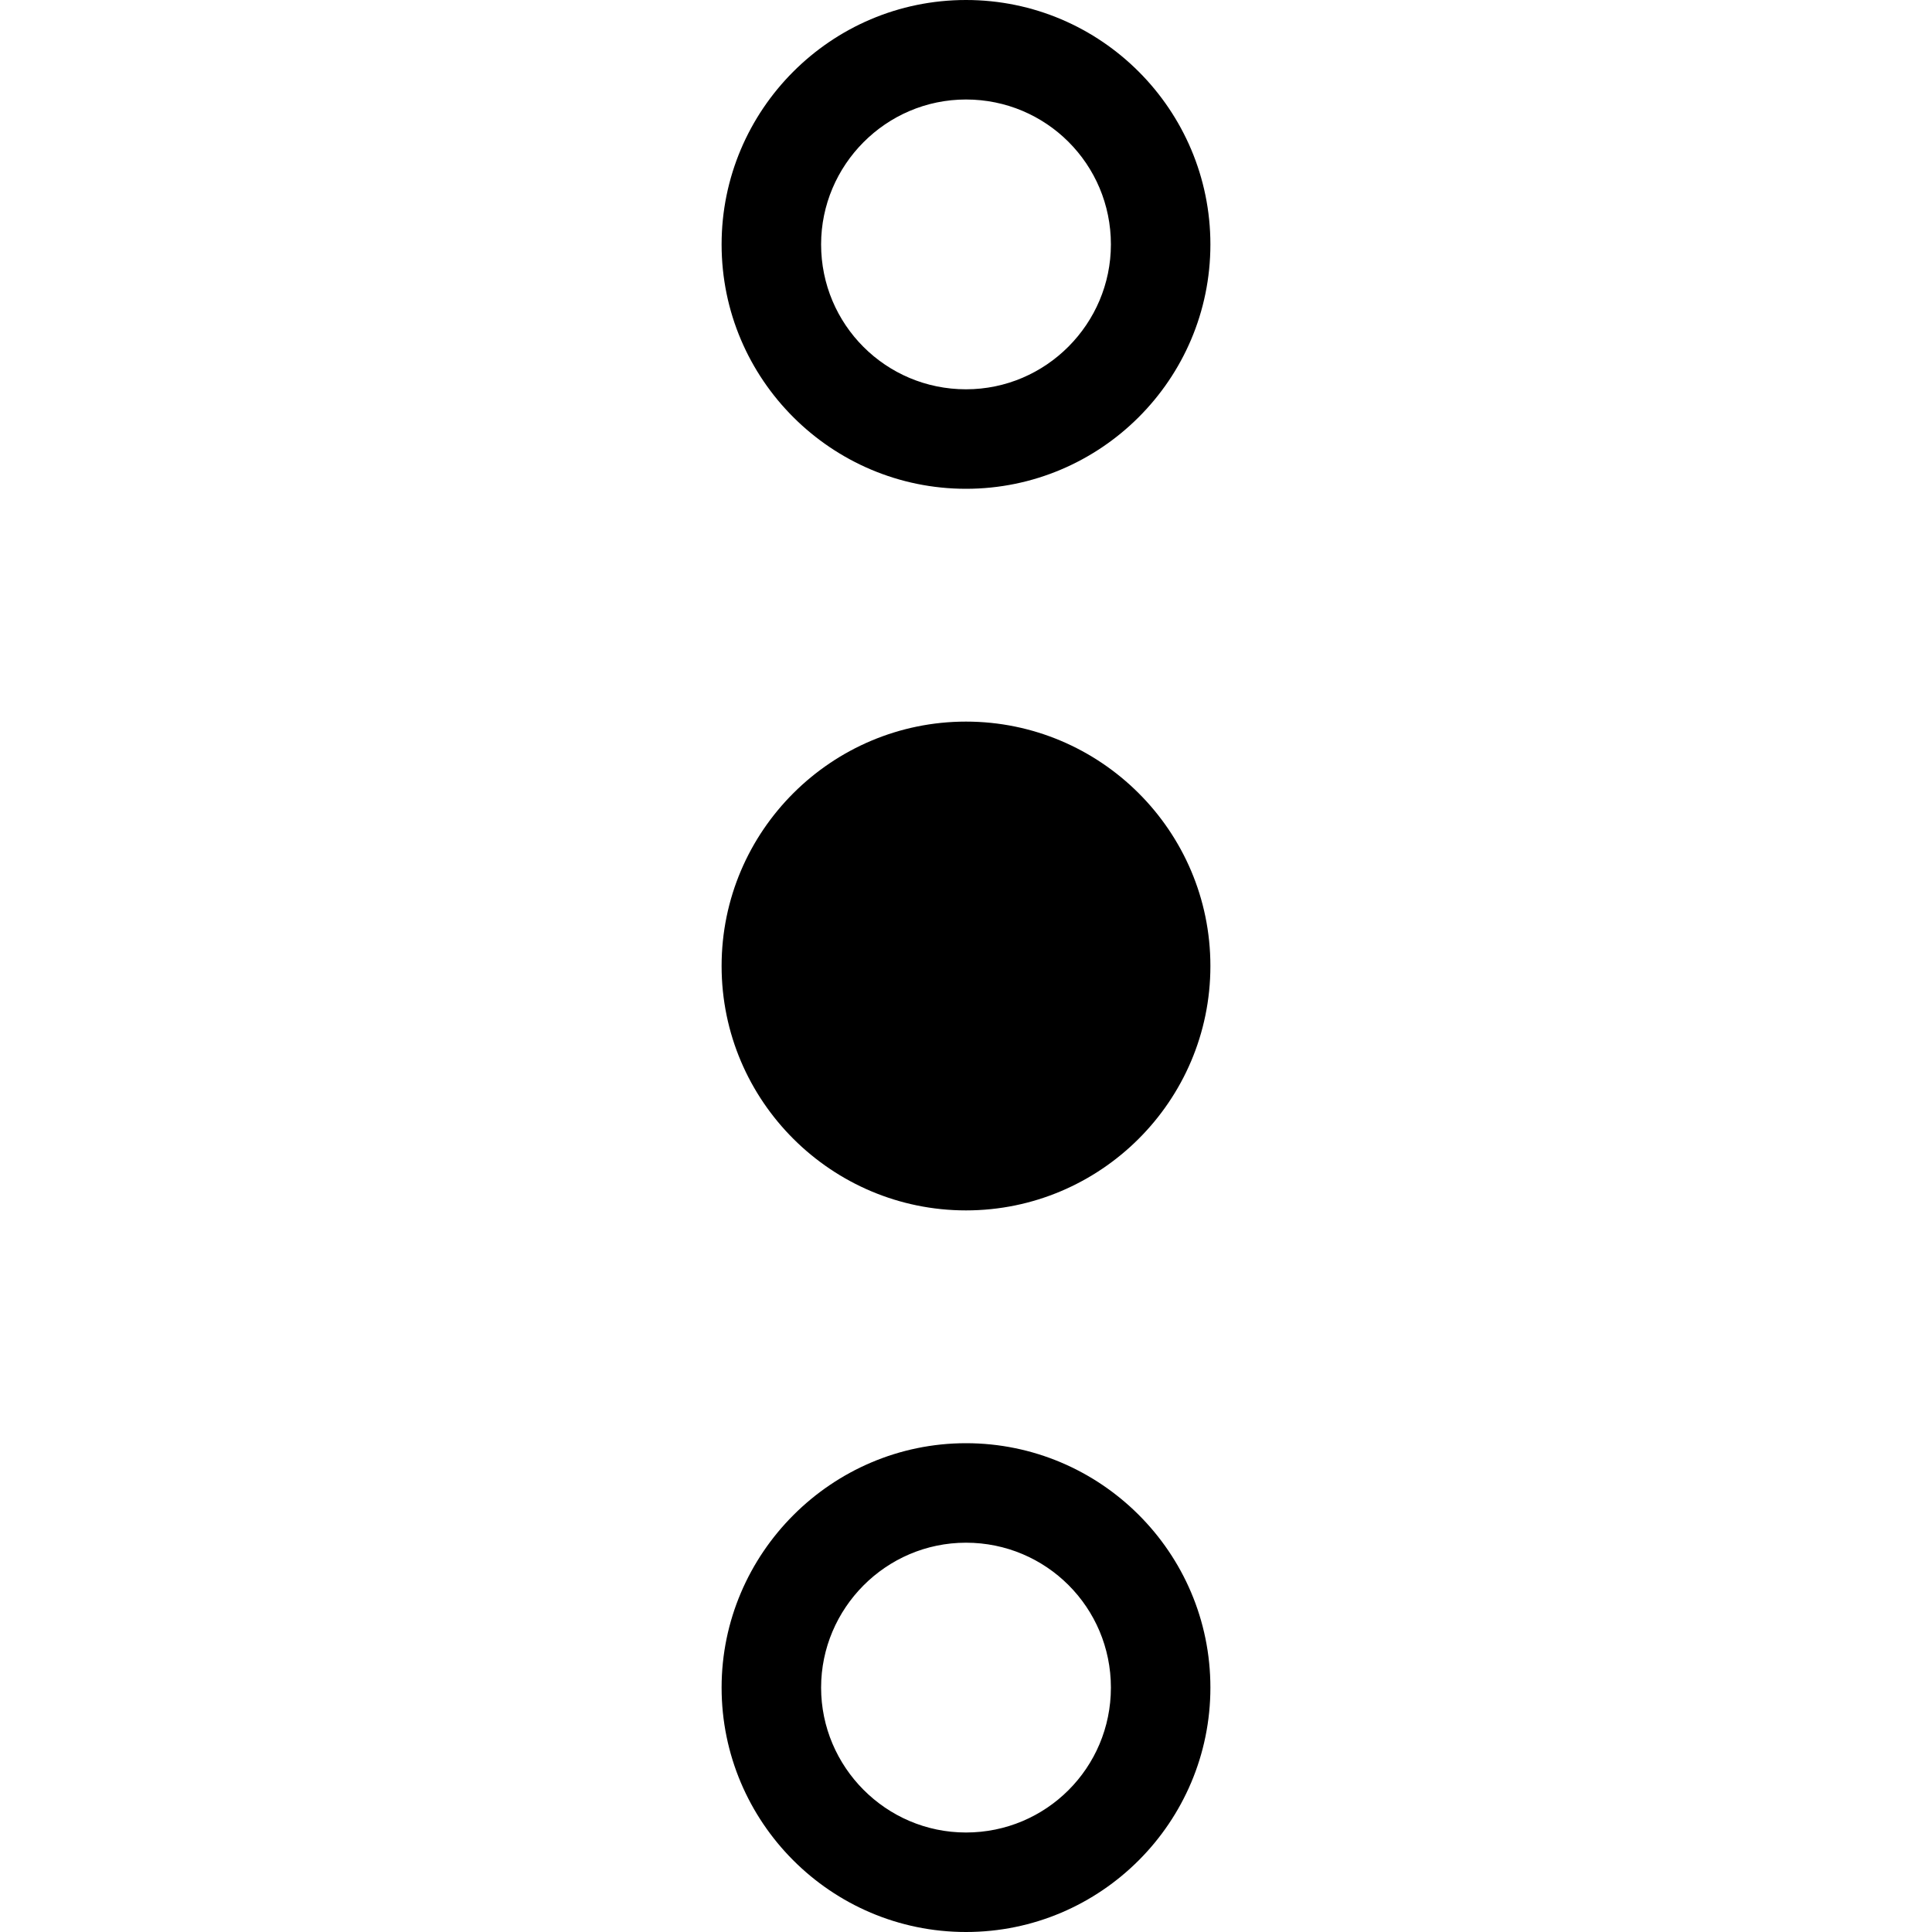 <svg xmlns="http://www.w3.org/2000/svg" viewBox="0 0 20 20" style="enable-background:new 0 0 20 20" xml:space="preserve" height="20" width="20"><path d="M12.53 2.53C12.53 1.14 11.4 0 10 0S7.47 1.14 7.47 2.53c0 1.4 1.14 2.53 2.53 2.53s2.53-1.13 2.53-2.53zm-4.03 0c0-.82.67-1.5 1.5-1.5s1.5.67 1.5 1.5c0 .82-.67 1.5-1.5 1.5s-1.5-.67-1.5-1.5zM12.53 17.47c0-1.4-1.14-2.53-2.53-2.53s-2.53 1.14-2.53 2.53S8.6 20 10 20s2.53-1.14 2.53-2.53zm-4.03 0c0-.82.67-1.5 1.5-1.5s1.5.67 1.5 1.5-.67 1.5-1.5 1.5-1.5-.68-1.5-1.5zM12.53 10c0-1.4-1.14-2.53-2.53-2.53S7.47 8.6 7.47 10s1.14 2.53 2.53 2.53 2.53-1.13 2.53-2.53z"/></svg>